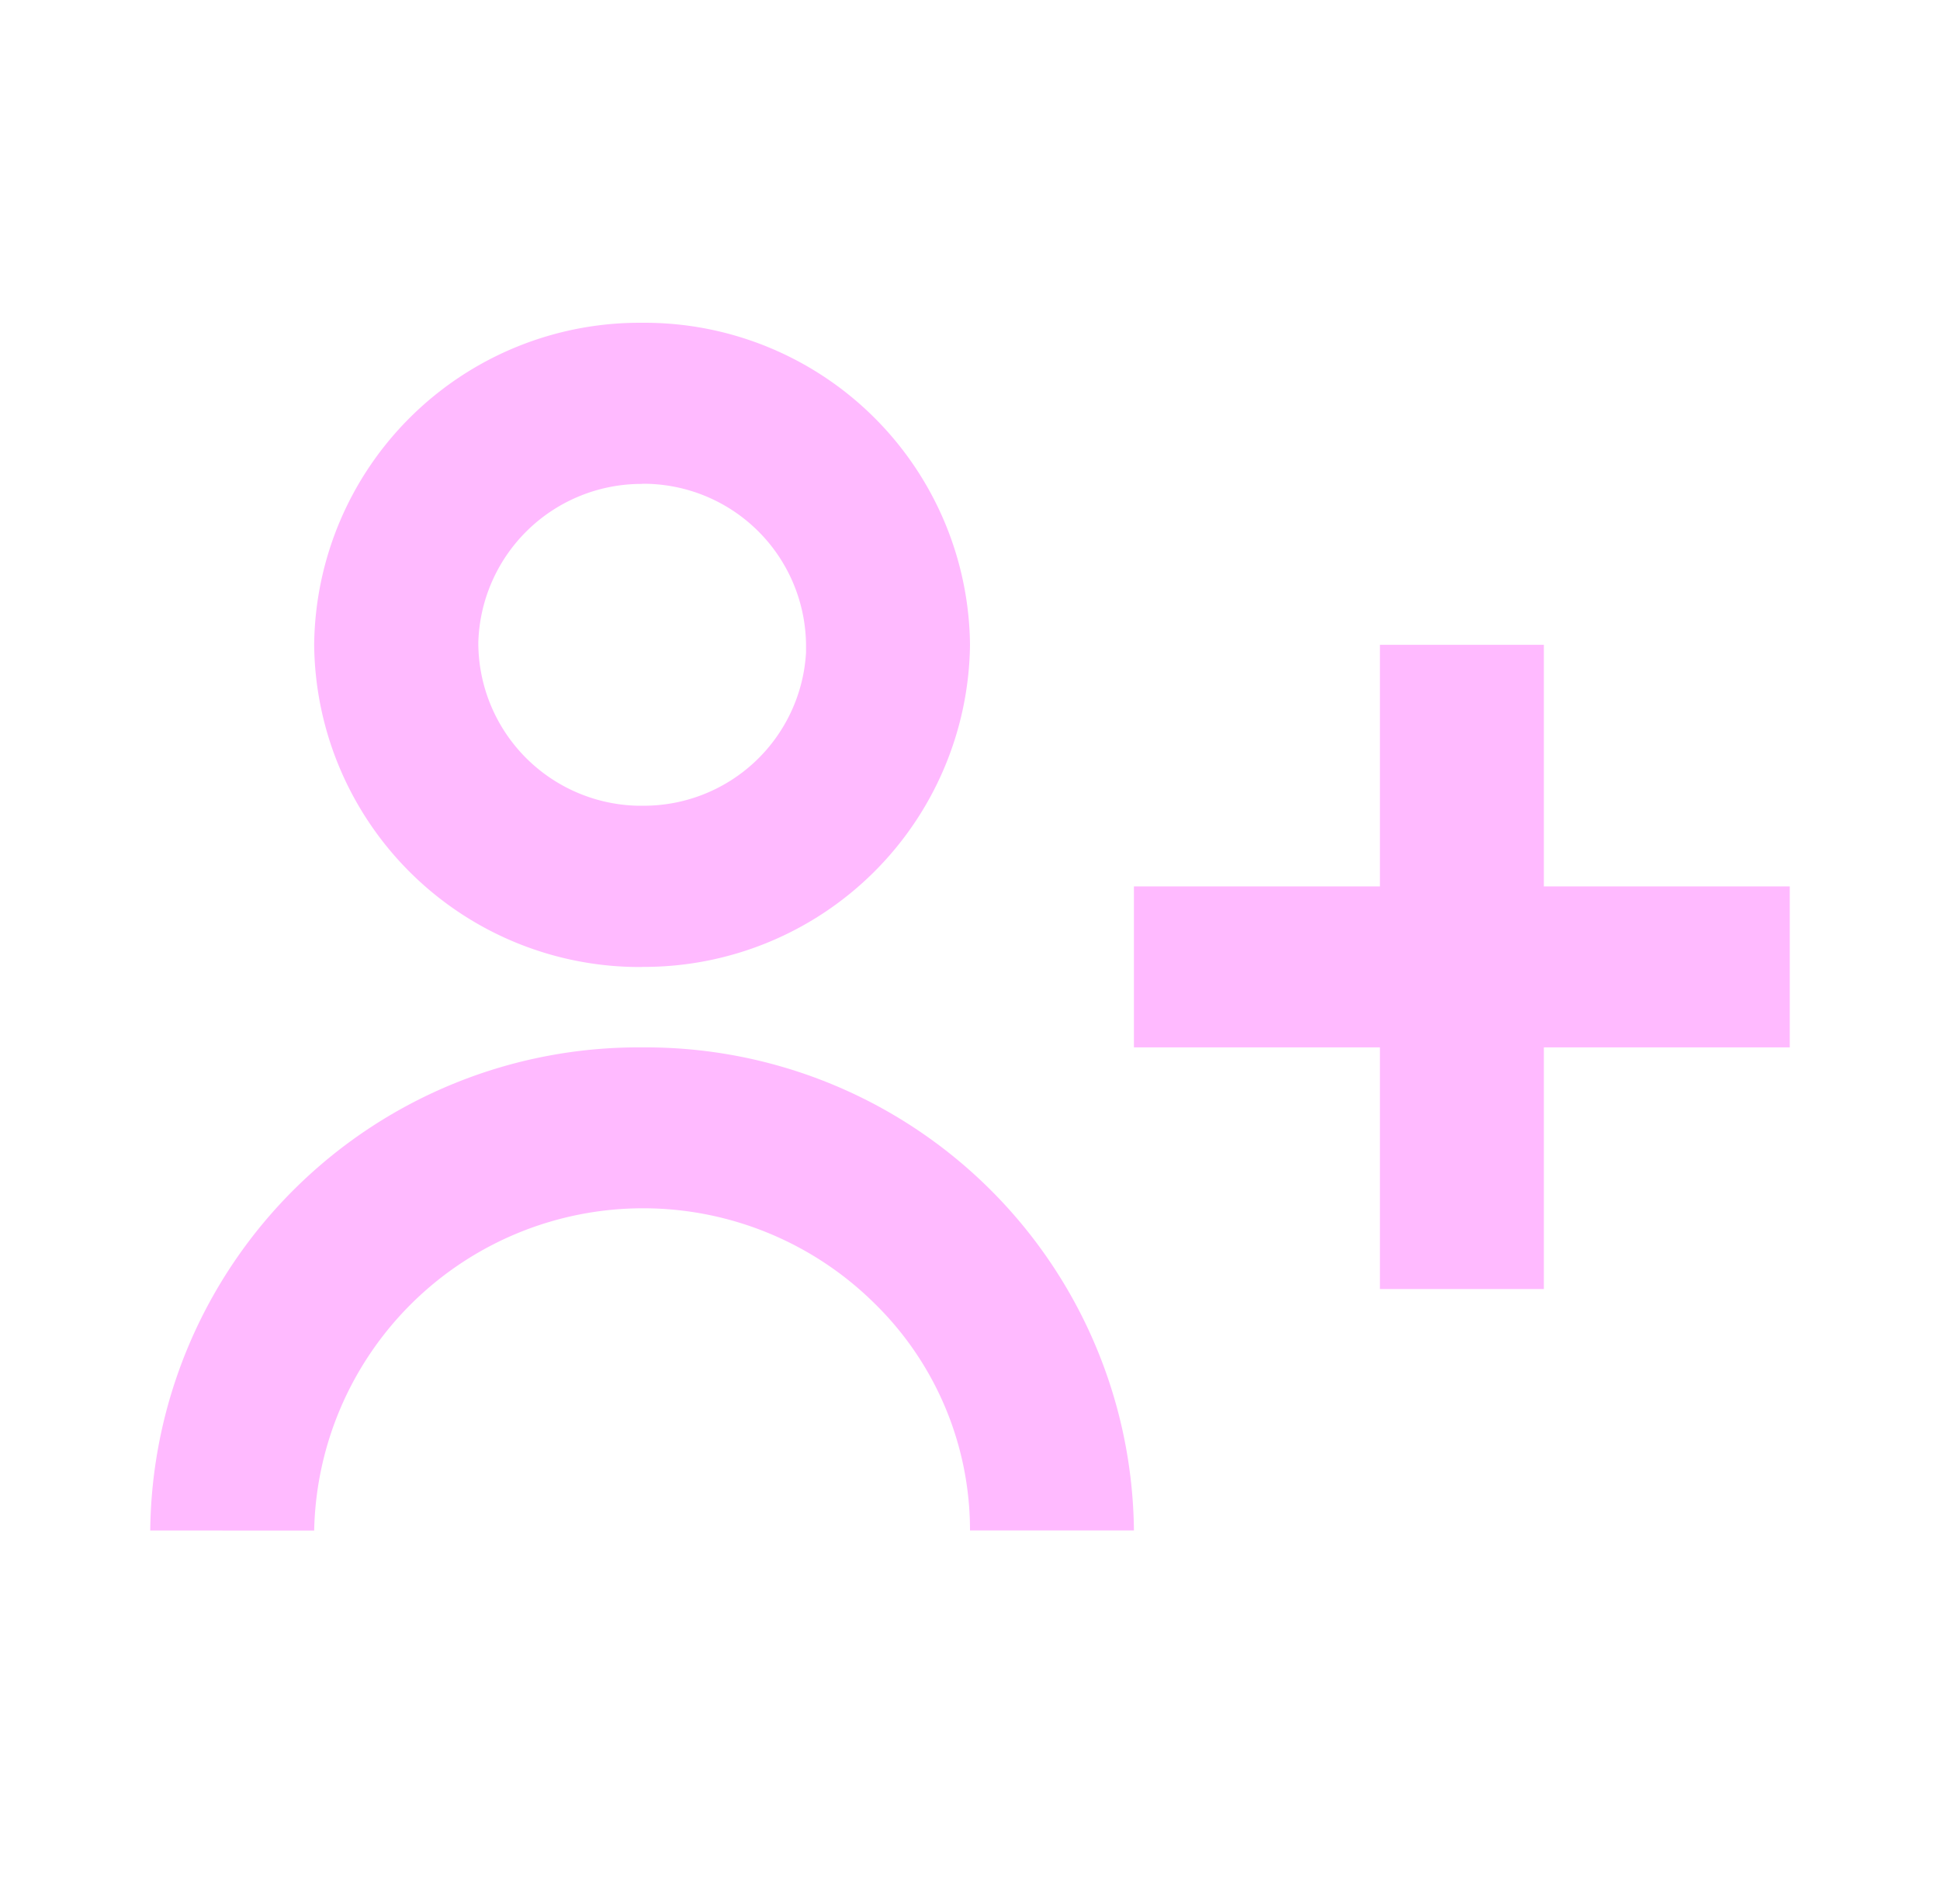 <svg xmlns="http://www.w3.org/2000/svg" xmlns:xlink="http://www.w3.org/1999/xlink" width="54" height="53" viewBox="0 0 54 53">
  <defs>
    <clipPath id="clip-path">
      <rect id="user_user_plus_Background_Mask_" data-name="user / user_plus (Background/Mask)" width="54" height="53" transform="translate(-0.298 -0.036)" fill="#ffbaff"/>
    </clipPath>
  </defs>
  <g id="user_user_plus" data-name="user / user_plus" transform="translate(0.298 0.036)" clip-path="url(#clip-path)">
    <path id="coolicon" d="M4.563,33.624h0L0,33.622A13.587,13.587,0,0,1,13.692,20.173,13.587,13.587,0,0,1,27.381,33.62l-4.563,0a8.832,8.832,0,0,0-2.676-6.338A9.158,9.158,0,0,0,4.563,33.622ZM38.791,26.9H34.228V20.173H27.381V15.691h6.847V8.965h4.563v6.726h6.845v4.482H38.791V26.9Zm-25.1-8.965A9.059,9.059,0,0,1,4.563,8.965,9.058,9.058,0,0,1,13.692,0a9.057,9.057,0,0,1,9.126,8.965A9.074,9.074,0,0,1,13.692,17.932Zm0-13.449A4.544,4.544,0,0,0,9.132,8.9a4.54,4.54,0,0,0,4.428,4.545l.138,0a4.525,4.525,0,0,0,4.556-4.264V8.965A4.528,4.528,0,0,0,13.692,4.482Z" transform="translate(3.884 8.95)" fill="#ffbaff"/>
  </g>
</svg>
